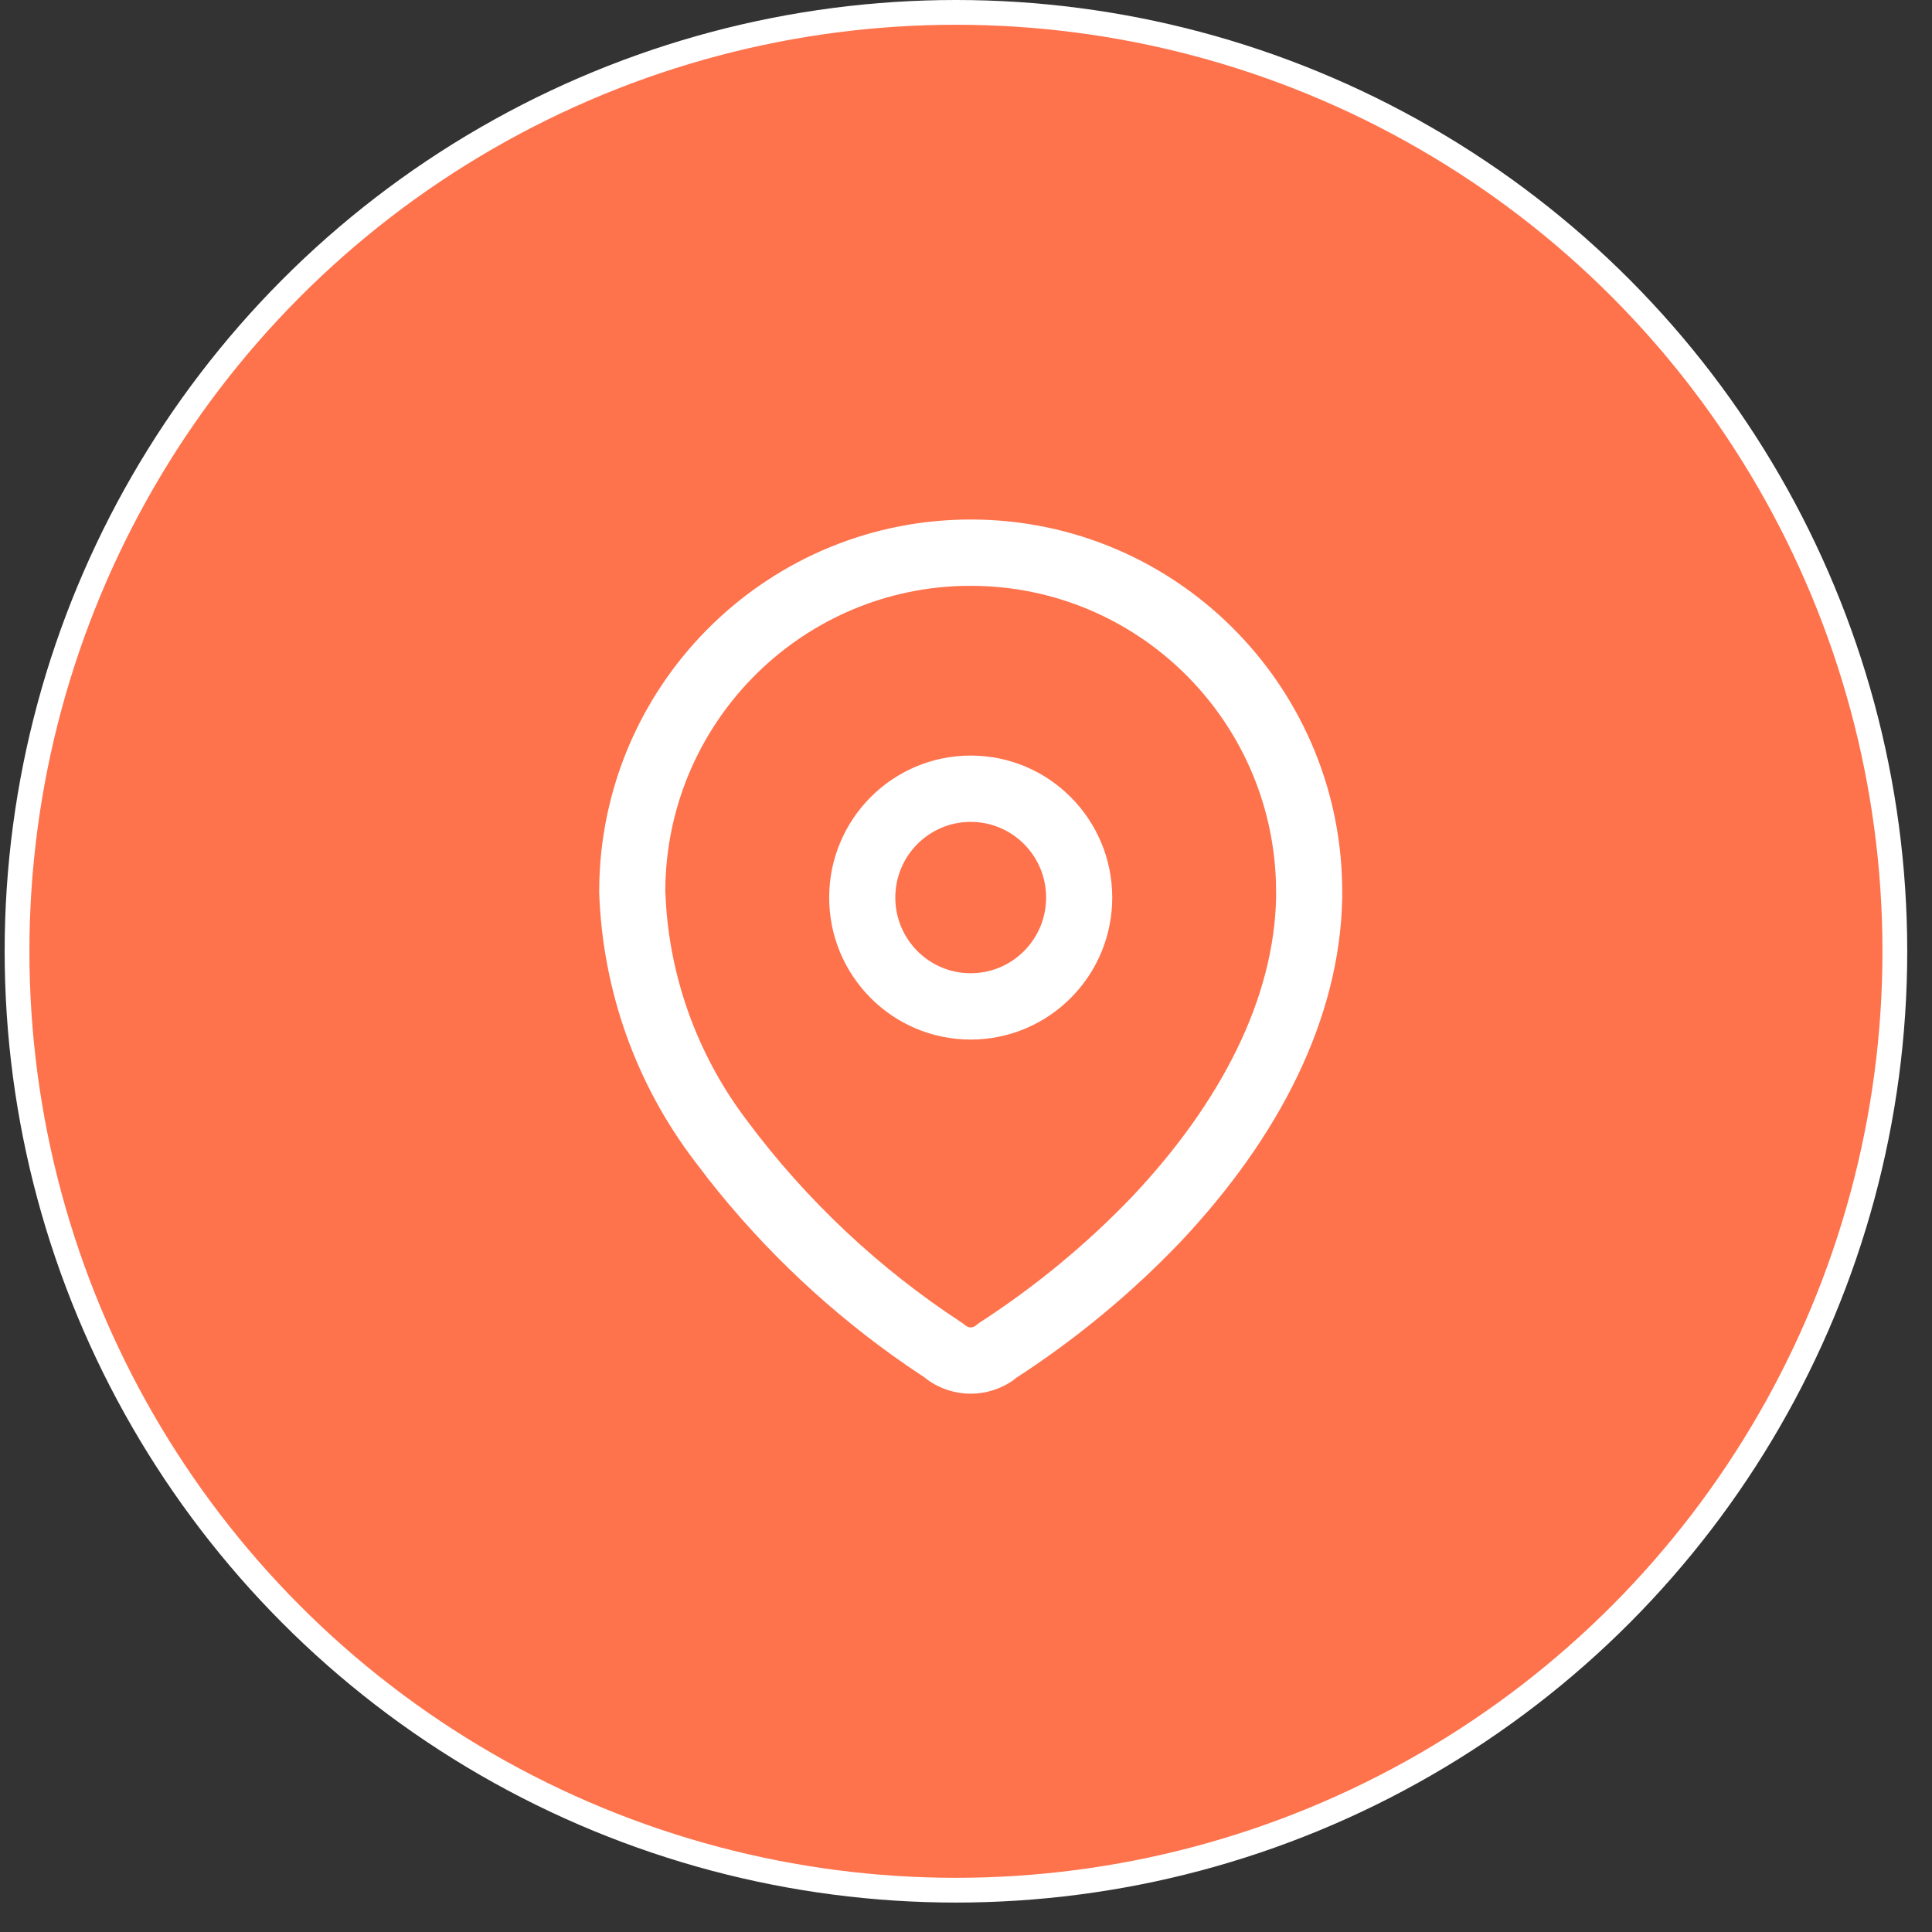 <svg width="39" height="39" viewBox="0 0 39 39" fill="none" xmlns="http://www.w3.org/2000/svg">
<rect x="0" y="0" width="39" height="39" fill="#333333" stroke="none"/>
<circle cx="19.297" cy="19.203" r="18.953" fill="#FE724C" stroke="white" stroke-width="0.5"/>
<path fill-rule="evenodd" clip-rule="evenodd" d="M19.62 10.487C15.554 10.473 12.232 13.708 12.099 17.758L12.095 18.01C12.163 19.995 12.838 21.887 14.028 23.446L14.307 23.811C15.442 25.255 16.792 26.522 18.307 27.566L18.672 27.812L18.725 27.854C19.244 28.227 19.945 28.227 20.465 27.854L20.509 27.817C21.711 27.038 22.82 26.122 23.813 25.087C25.832 22.95 27.049 20.555 27.095 18.123L27.095 18.033C27.109 13.956 23.883 10.624 19.846 10.491L19.62 10.487ZM19.616 11.826C22.95 11.837 25.657 14.501 25.757 17.818L25.76 18.111C25.721 20.15 24.654 22.25 22.848 24.162C21.927 25.122 20.894 25.974 19.774 26.699L19.7 26.756C19.64 26.808 19.55 26.808 19.49 26.756L19.417 26.701C17.749 25.611 16.285 24.236 15.092 22.638C14.131 21.379 13.561 19.873 13.447 18.302L13.43 17.986C13.441 14.645 16.097 11.929 19.404 11.828L19.616 11.826ZM19.595 15.252C18.017 15.252 16.738 16.536 16.738 18.119C16.738 19.701 18.017 20.985 19.595 20.985C21.173 20.985 22.452 19.701 22.452 18.119C22.452 16.536 21.173 15.252 19.595 15.252ZM19.595 16.591C20.436 16.591 21.117 17.275 21.117 18.118C21.117 18.962 20.436 19.646 19.595 19.646C18.754 19.646 18.073 18.962 18.073 18.118C18.073 17.275 18.754 16.591 19.595 16.591Z" fill="white"/>
</svg>
